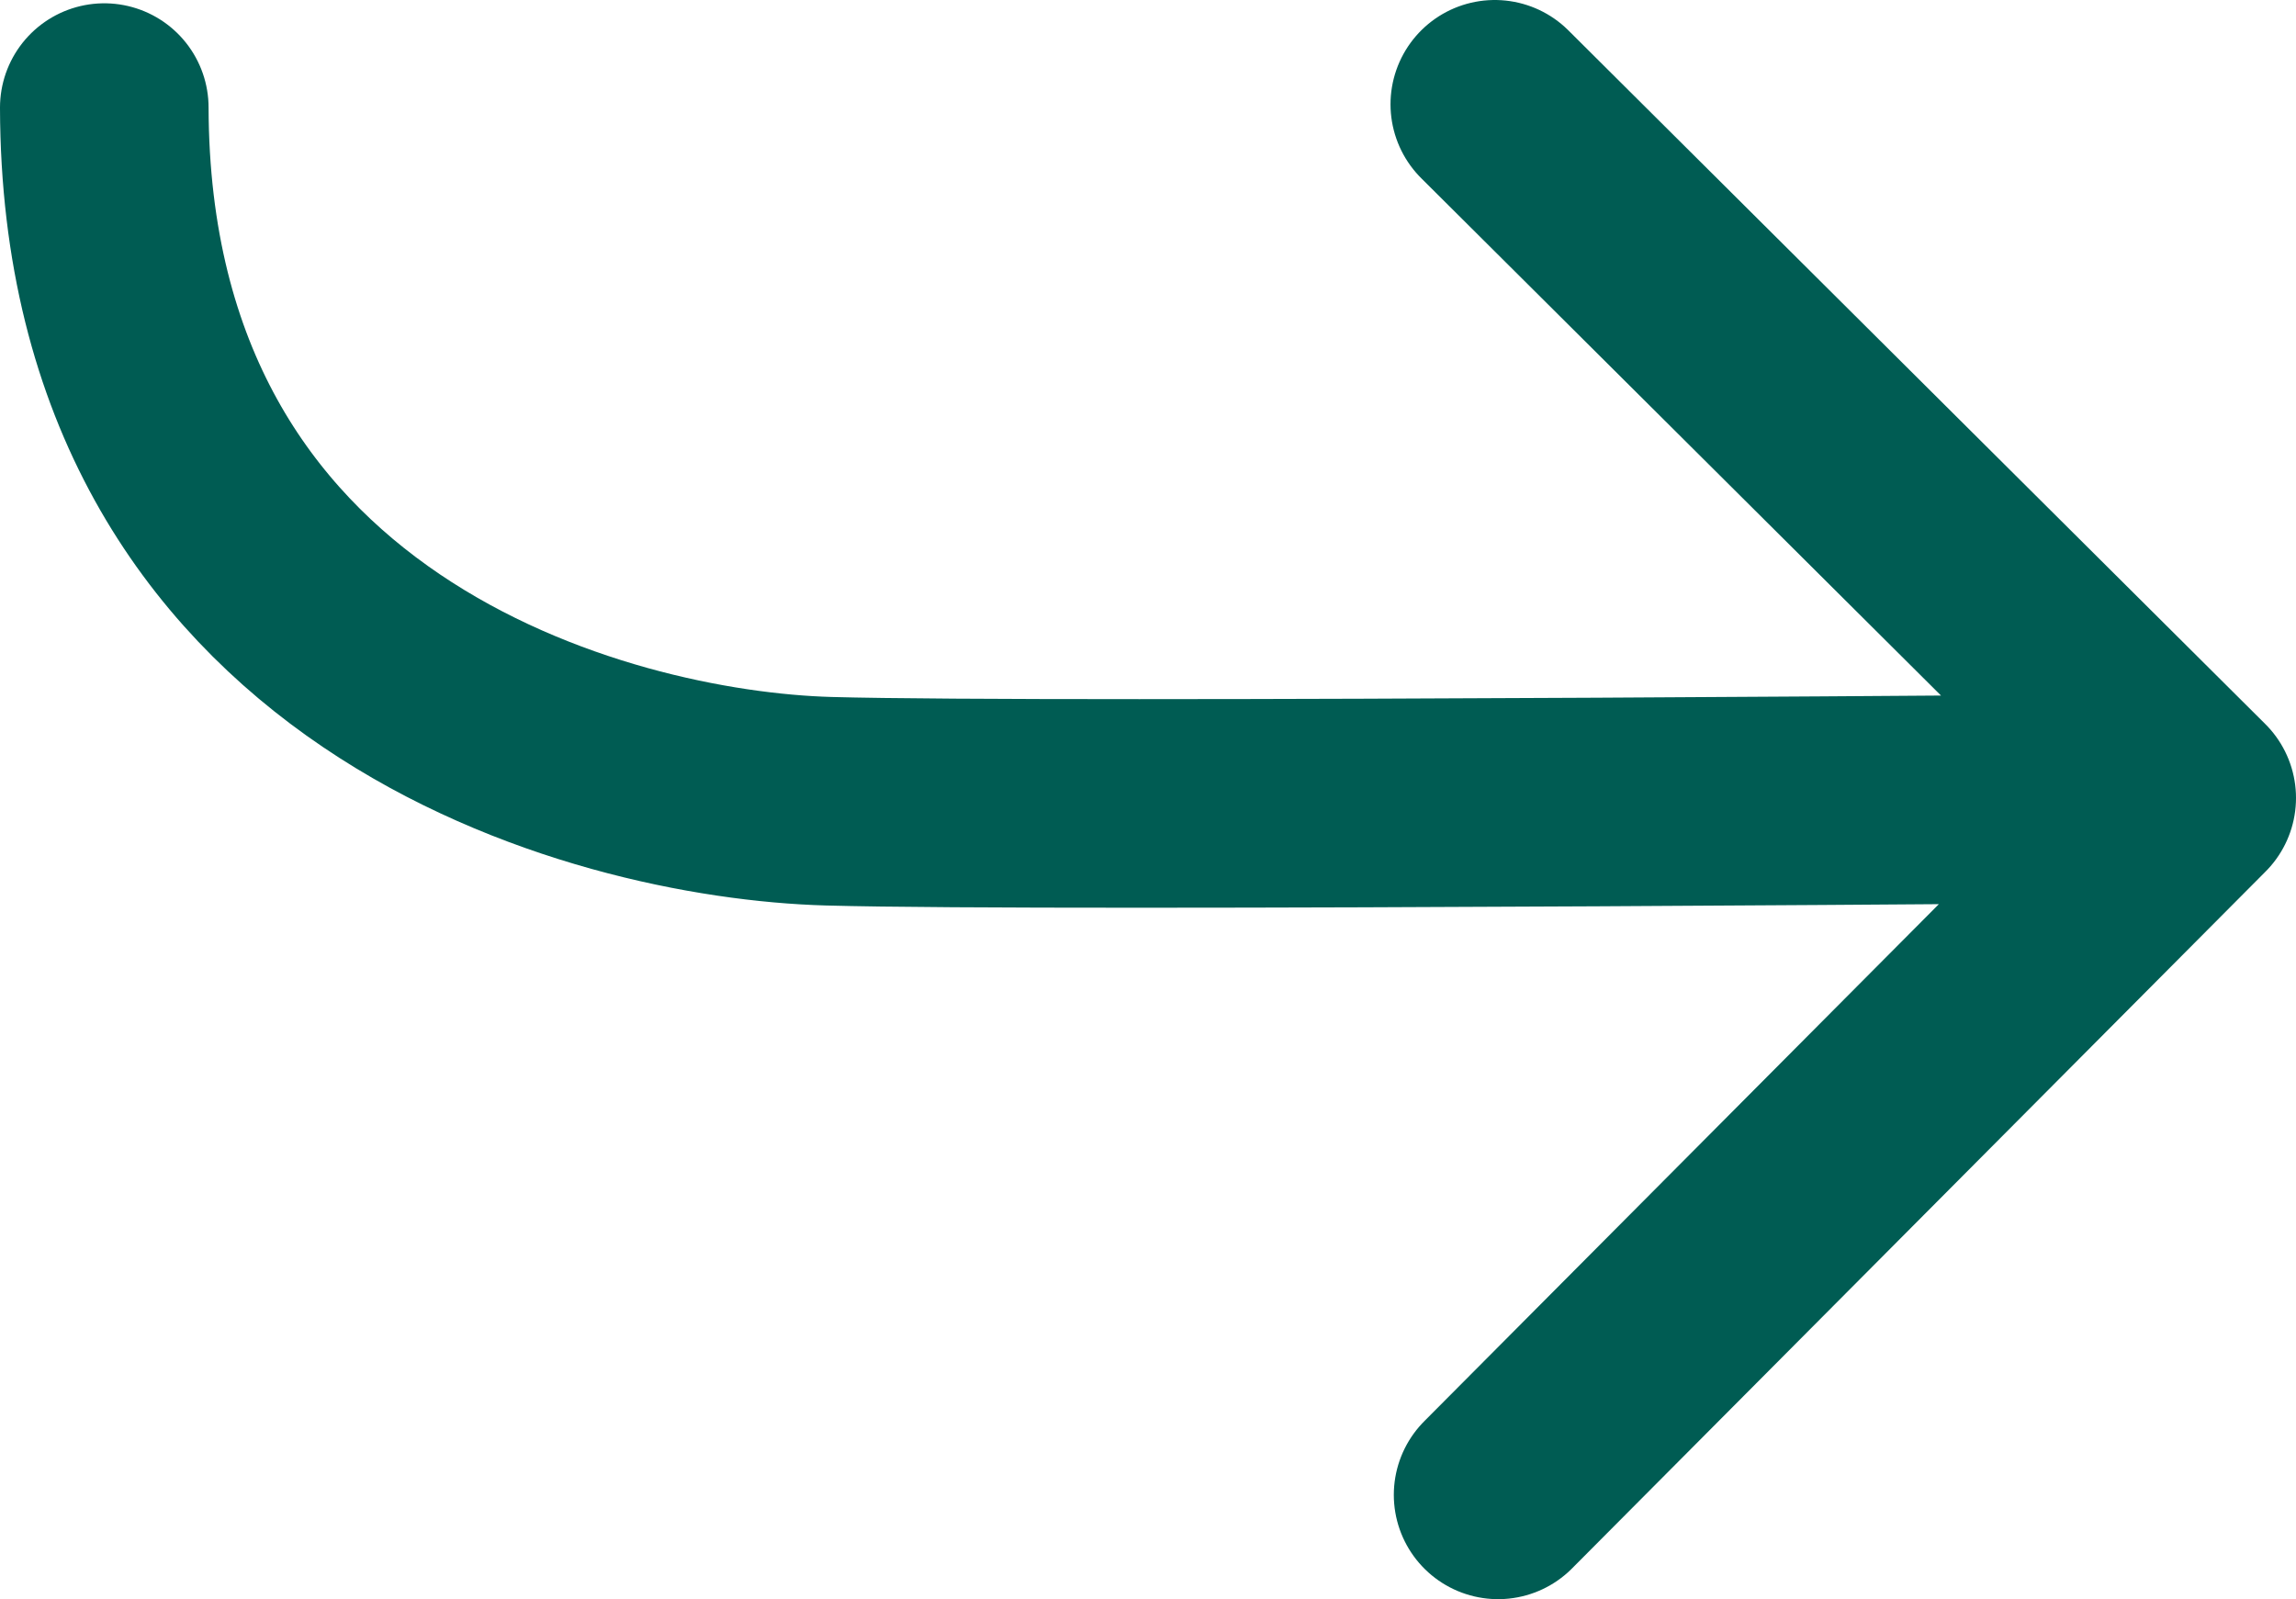 <?xml version="1.0" encoding="UTF-8"?>
<svg id="Calque_1" data-name="Calque 1" xmlns="http://www.w3.org/2000/svg" viewBox="0 0 550.39 383.33">
  <defs>
    <style>
      .cls-1 {
        fill: none;
        stroke: #005c53;
        stroke-linecap: round;
        stroke-linejoin: round;
        stroke-width: 50px;
      }
    </style>
  </defs>
  <path class="cls-1" d="M525.39,191.27l-166.27,167.06m166.27-167.06L358.33,25m167.06,166.27s-271.22,2.34-326.75,.79c-54.76-1.53-173.33-32.94-173.64-166.27"/>
</svg>